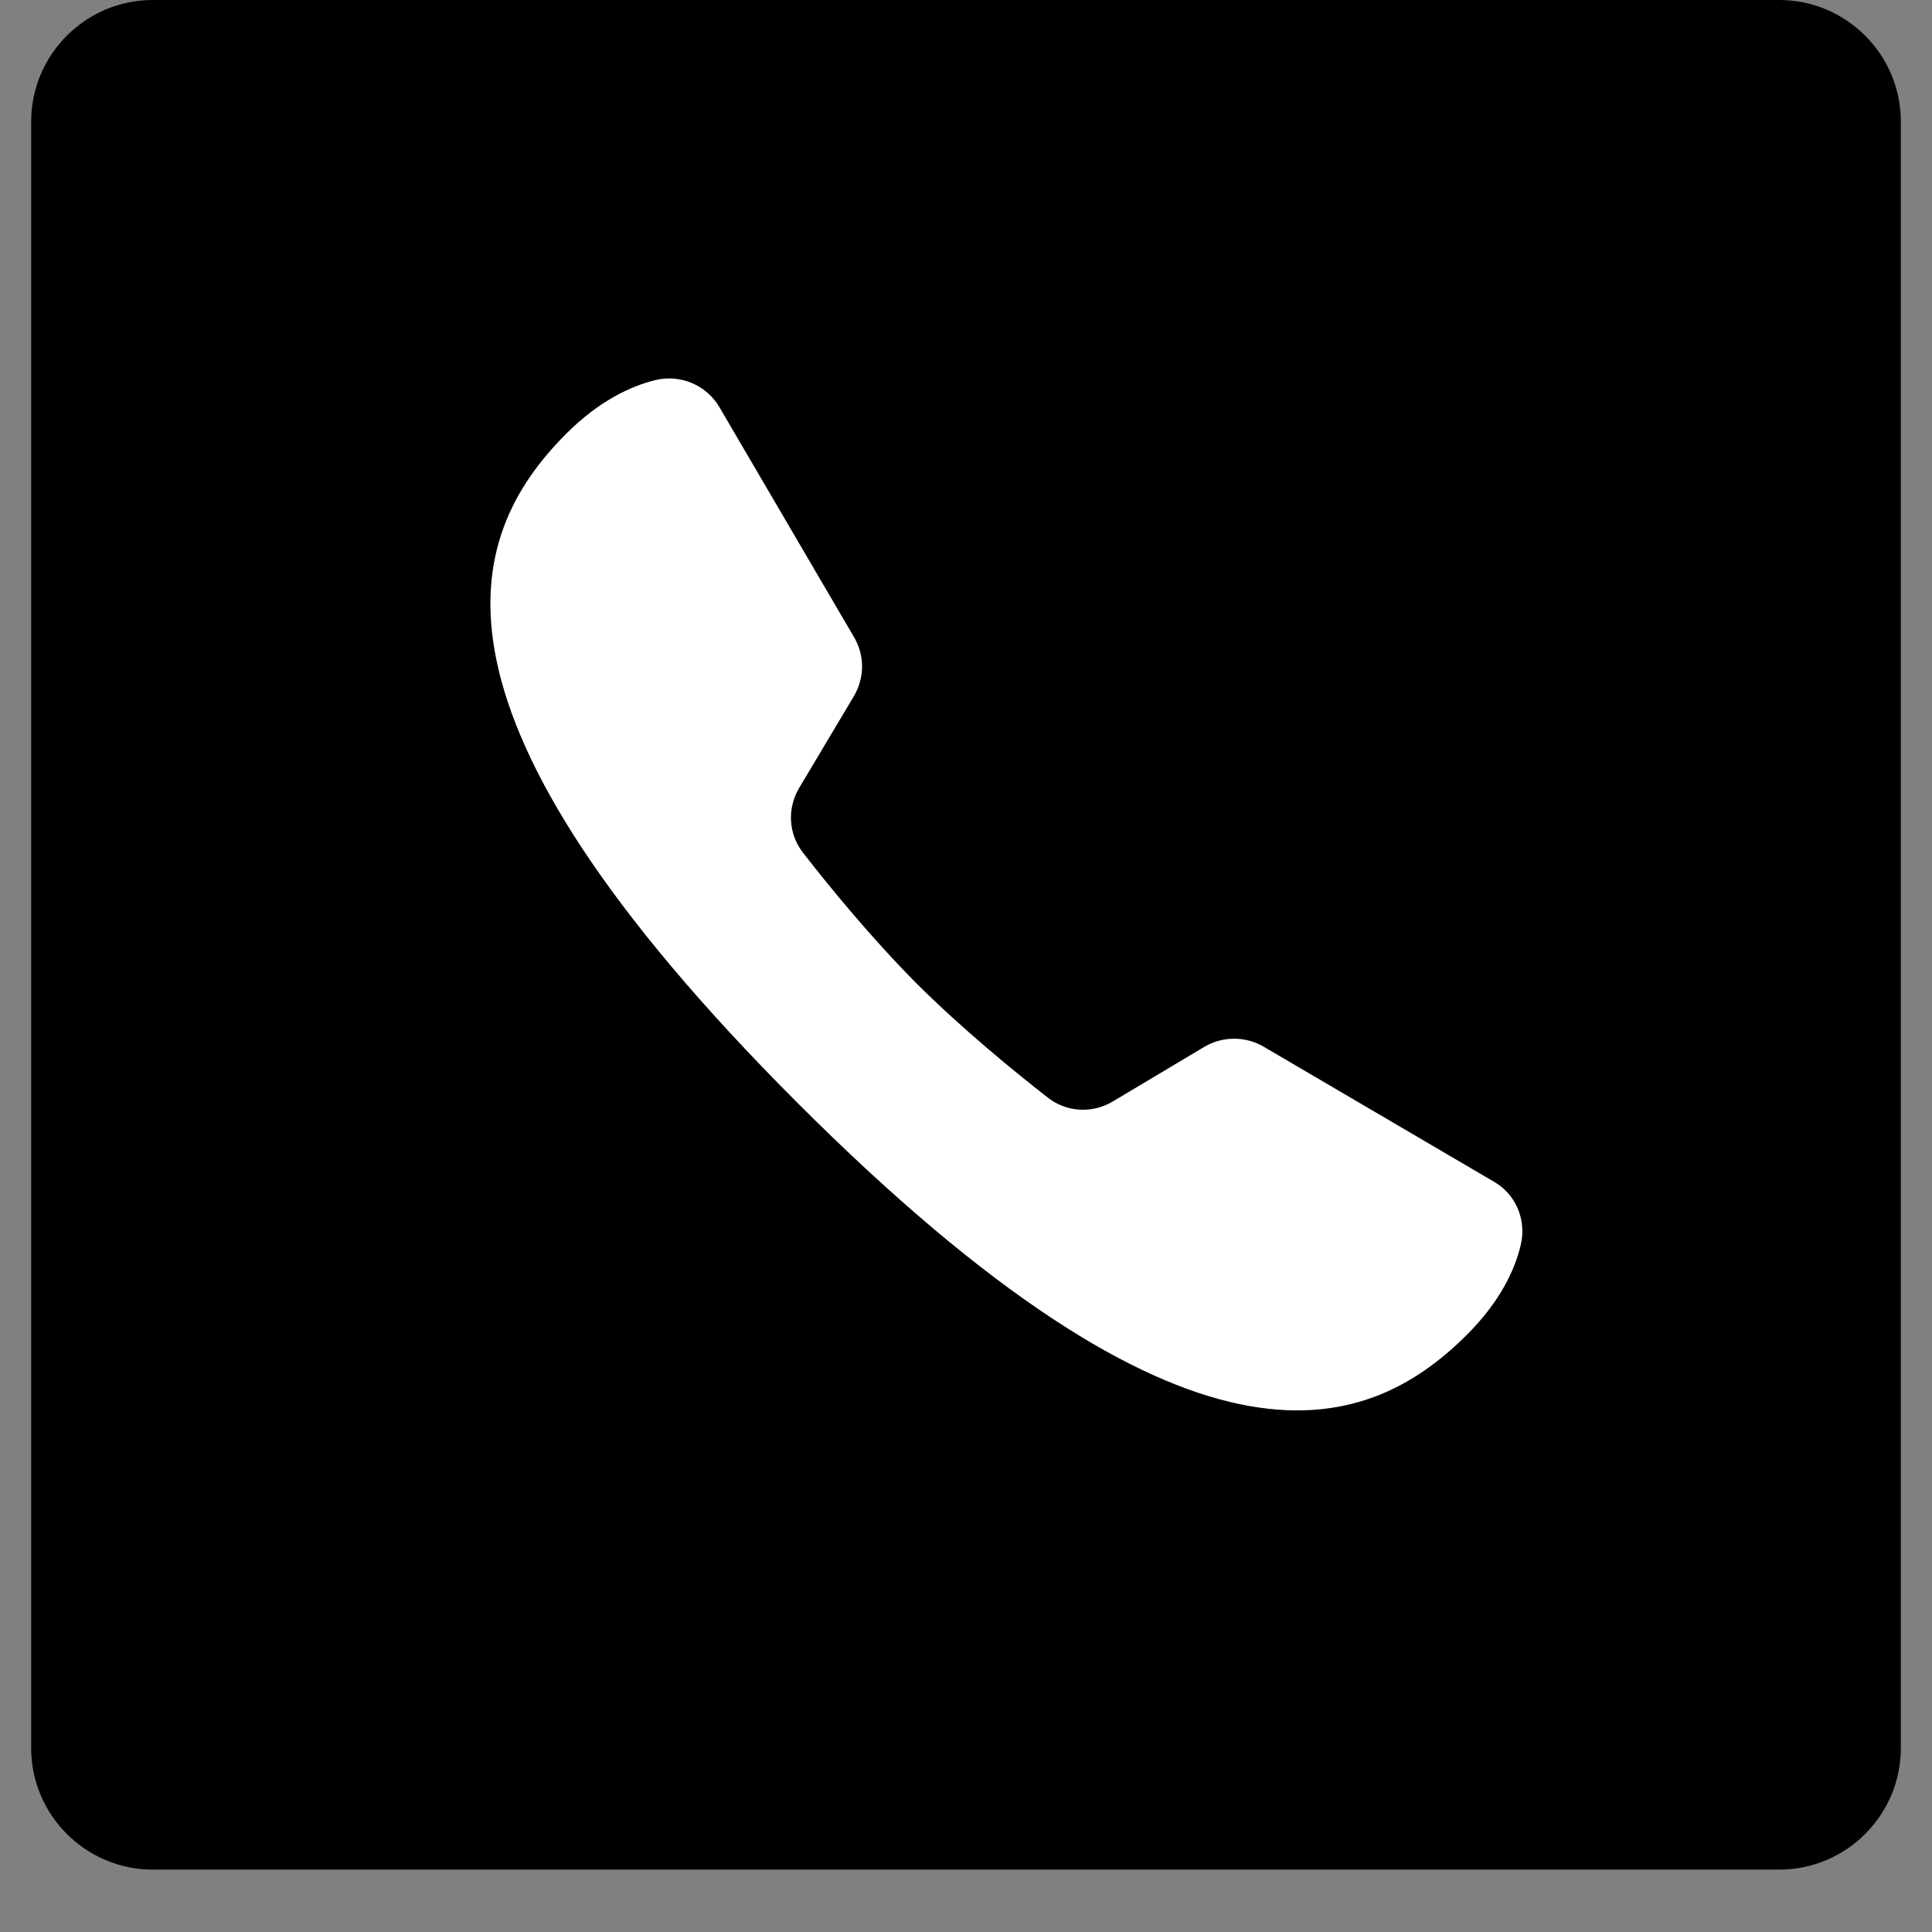 <svg xmlns="http://www.w3.org/2000/svg" xmlns:xlink="http://www.w3.org/1999/xlink" width="40" zoomAndPan="magnify" viewBox="0 0 30 30" height="40" preserveAspectRatio="xMidYMid meet" version="1.0"><rect x="0" y="0" width="30" height="30" fill="#808080" stroke="none"/><defs><clipPath id="id1"><path d="M 0.484 0 L 29.516 0 L 29.516 29.031 L 0.484 29.031 Z M 0.484 0 " clip-rule="nonzero"/></clipPath><clipPath id="id2"><path d="M 7 5.805 L 23.711 5.805 L 23.711 22 L 7 22 Z M 7 5.805 " clip-rule="nonzero"/></clipPath></defs><g clip-path="url(#id1)"><path fill="rgb(0%, 0%, 0%)" d="M 27.629 29.031 L 2.371 29.031 C 1.332 29.031 0.484 28.184 0.484 27.145 L 0.484 1.887 C 0.484 0.848 1.332 0 2.371 0 L 27.629 0 C 28.668 0 29.516 0.848 29.516 1.887 L 29.516 27.145 C 29.516 28.184 28.668 29.031 27.629 29.031 " fill-opacity="1" fill-rule="nonzero"/></g><g clip-path="url(#id2)"><path fill="rgb(100%, 100%, 100%)" d="M 19.617 16.25 C 19.332 16.086 18.984 16.09 18.703 16.254 L 17.277 17.105 C 16.961 17.293 16.562 17.273 16.27 17.043 C 15.762 16.648 14.949 15.984 14.238 15.277 C 13.531 14.566 12.867 13.754 12.473 13.246 C 12.242 12.953 12.219 12.555 12.41 12.234 L 13.258 10.812 C 13.426 10.527 13.43 10.18 13.262 9.895 L 11.172 6.324 C 10.969 5.977 10.566 5.809 10.176 5.902 C 9.797 5.996 9.309 6.219 8.793 6.734 C 7.18 8.348 6.324 11.066 12.387 17.129 C 18.449 23.191 21.168 22.336 22.781 20.723 C 23.297 20.207 23.523 19.715 23.613 19.336 C 23.707 18.949 23.543 18.547 23.195 18.348 C 22.336 17.844 20.477 16.754 19.617 16.25 Z M 19.617 16.25 " fill-opacity="1" fill-rule="nonzero"/></g></svg>